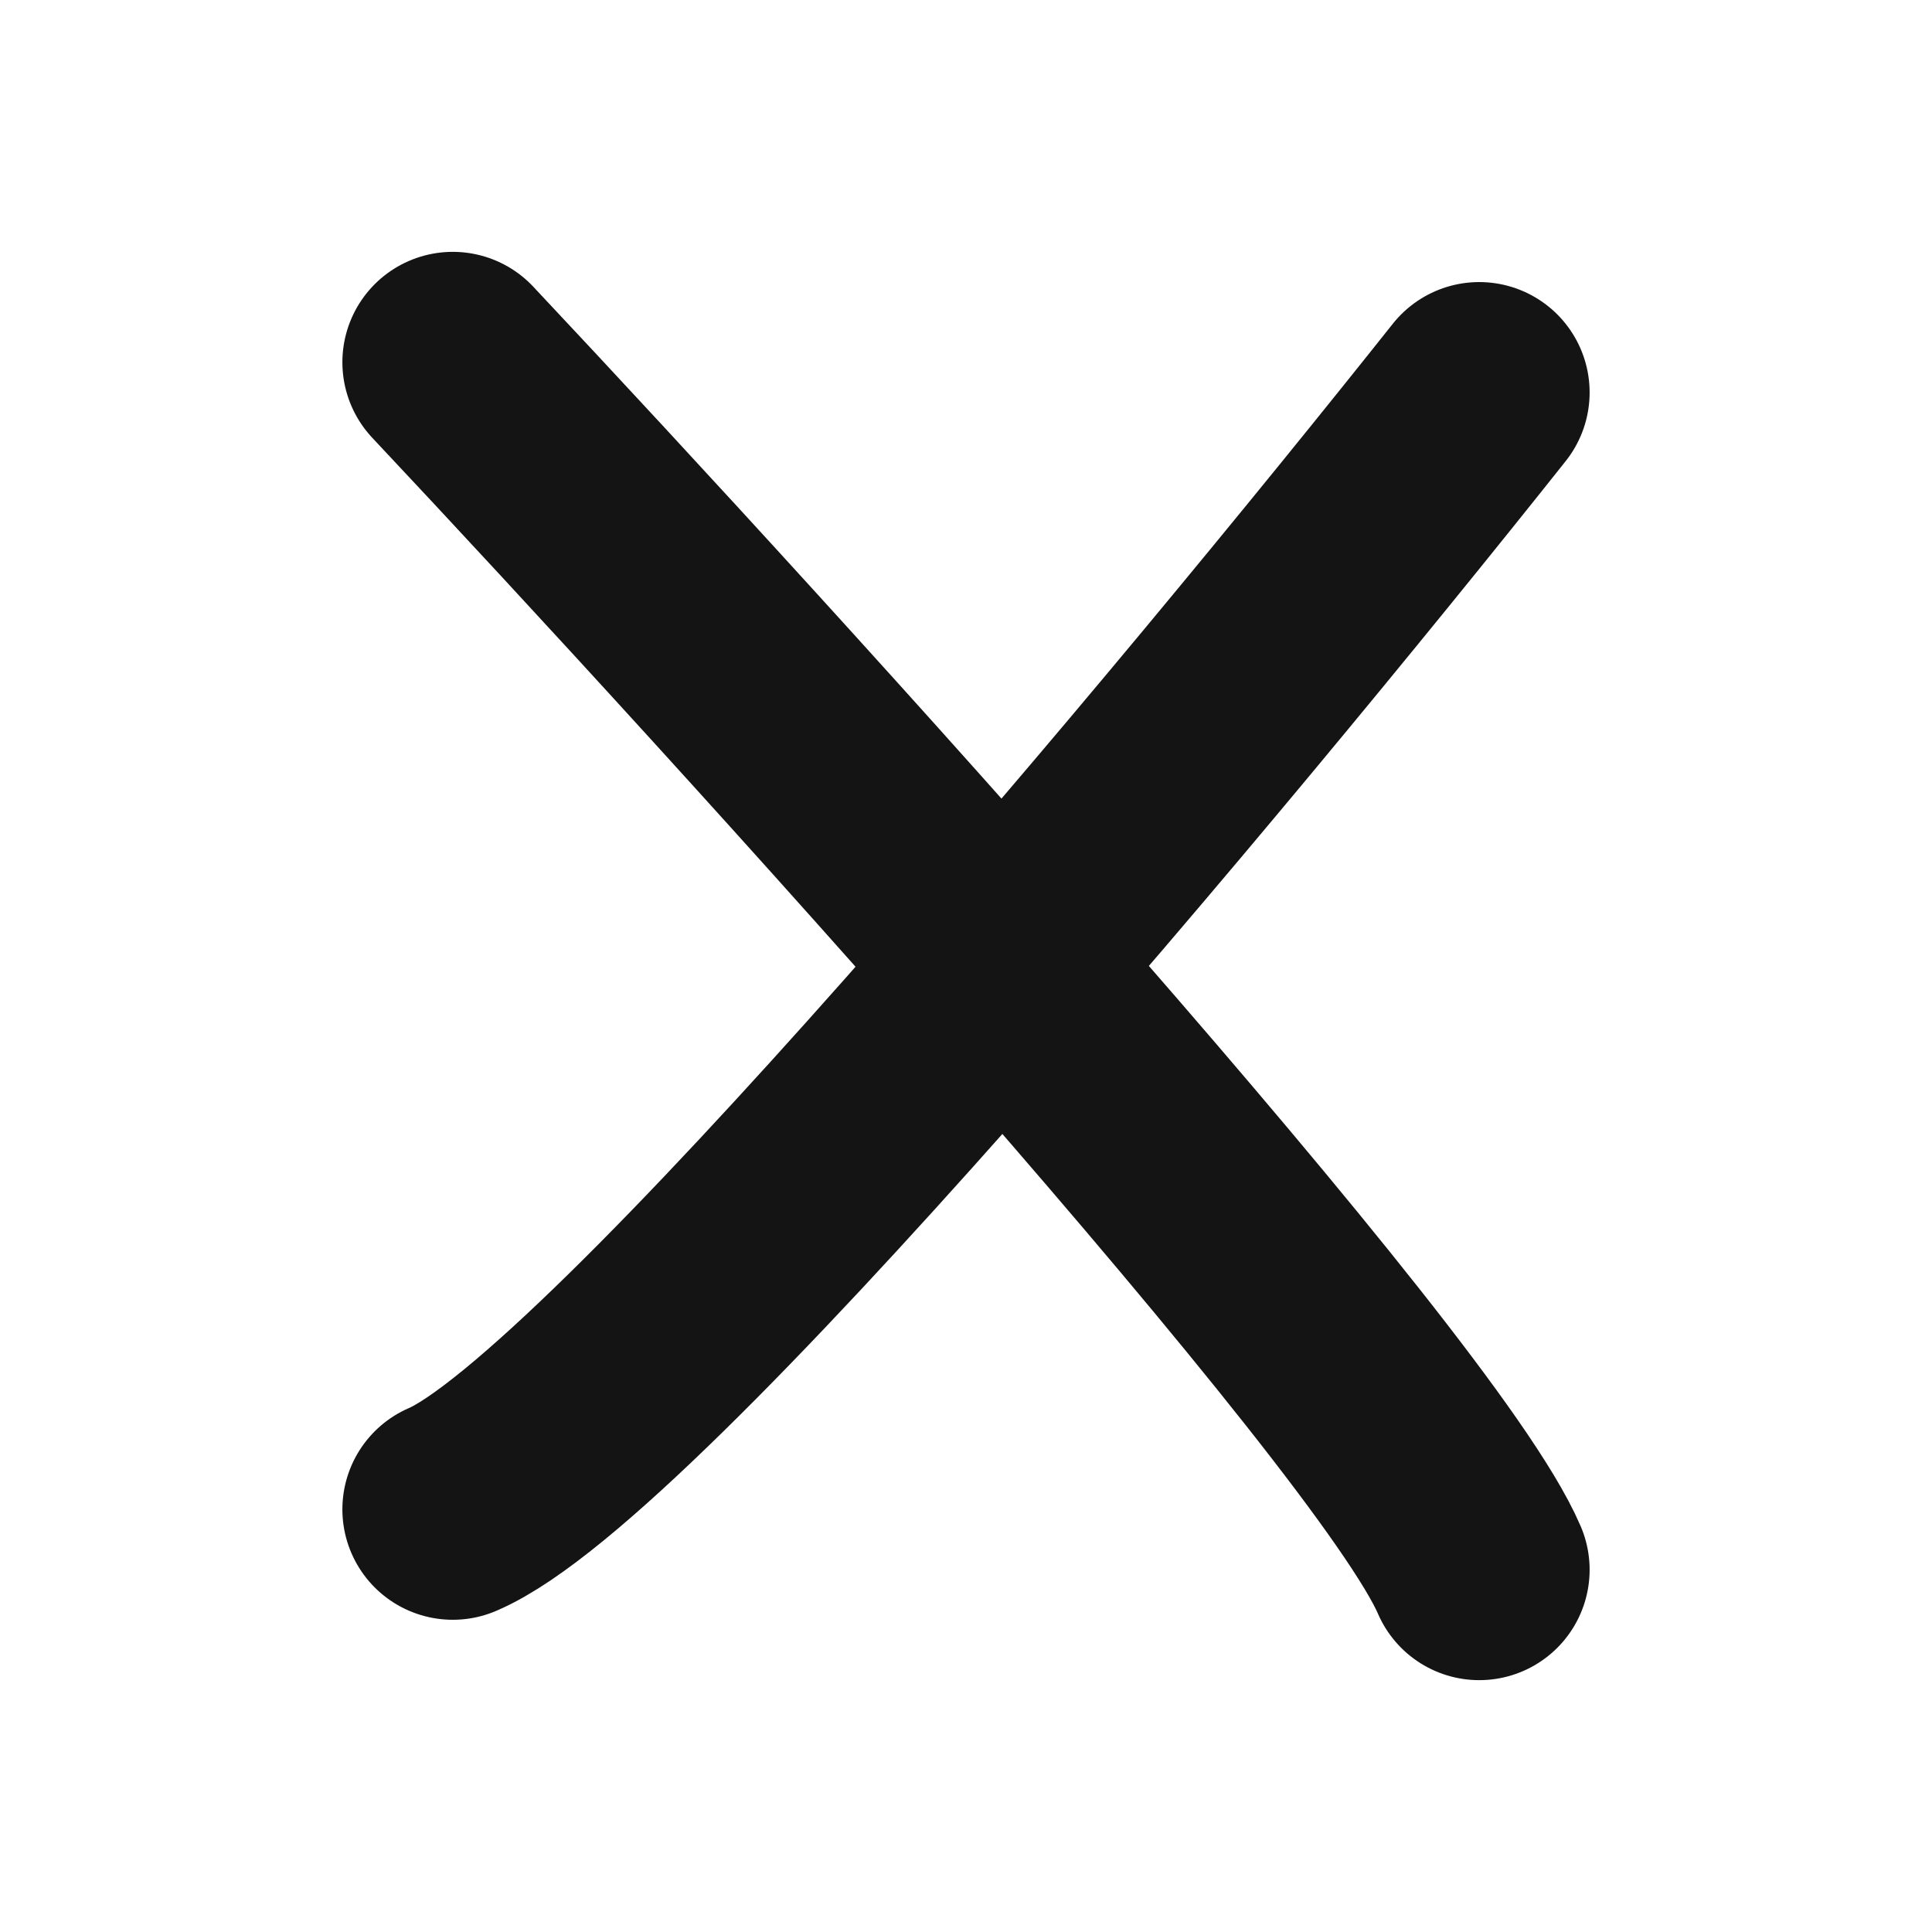 <svg width="28" height="28" viewBox="0 0 28 28" fill="none" xmlns="http://www.w3.org/2000/svg">
<path d="M21.438 5.688C17.5 10.646 9.012 20.825 6.562 21.875M6.562 5.25C11.083 10.062 20.387 20.3 21.438 22.75" stroke="#000000" stroke-opacity="0.92" stroke-width="3.2" stroke-linecap="round"/>
</svg>
